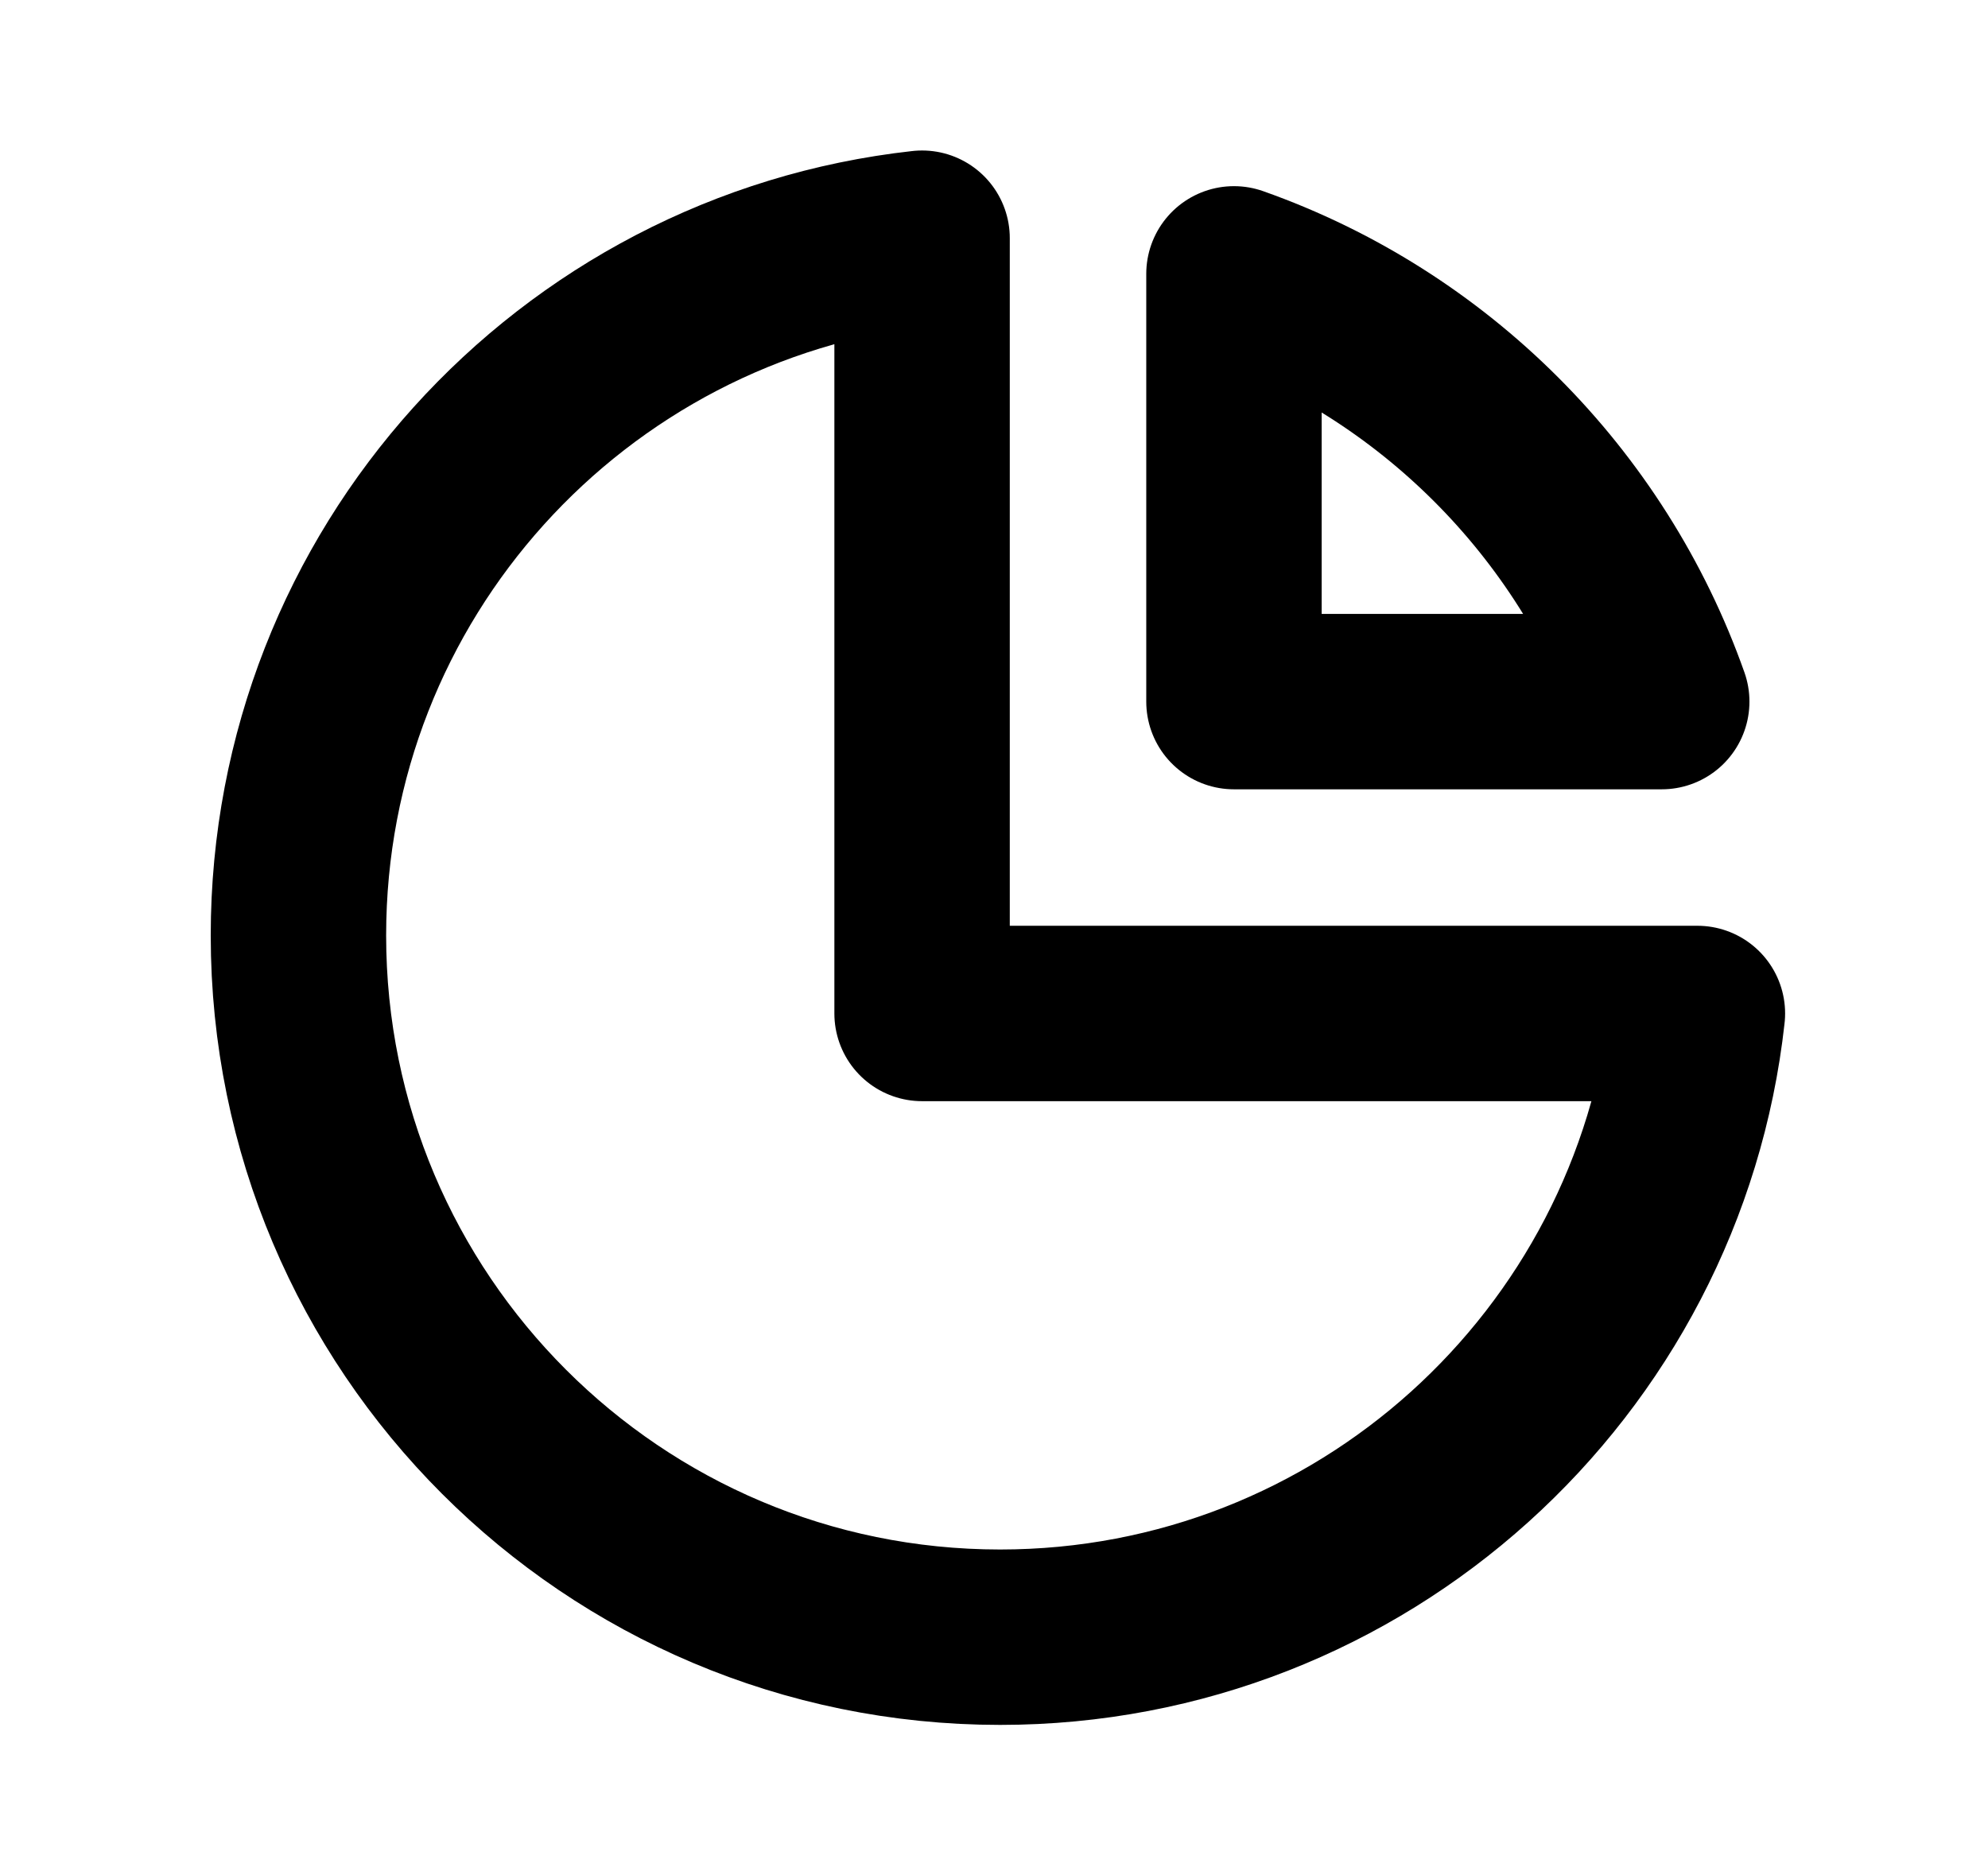 <svg width="17" height="16" viewBox="0 0 17 16" fill="none" xmlns="http://www.w3.org/2000/svg">
<path d="M7.885 2.037C4.885 2.369 2.552 4.912 2.552 8C2.552 11.314 5.238 14.001 8.552 14.001C11.64 14.001 14.184 11.667 14.515 8.667H7.885V2.037Z" stroke="currentColor" stroke-width="1.5" stroke-linecap="round" stroke-linejoin="round"/>
<path d="M14.21 6H10.552V2.342C12.257 2.945 13.608 4.296 14.21 6Z" stroke="currentColor" stroke-width="1.5" stroke-linecap="round" stroke-linejoin="round"/>
</svg>
